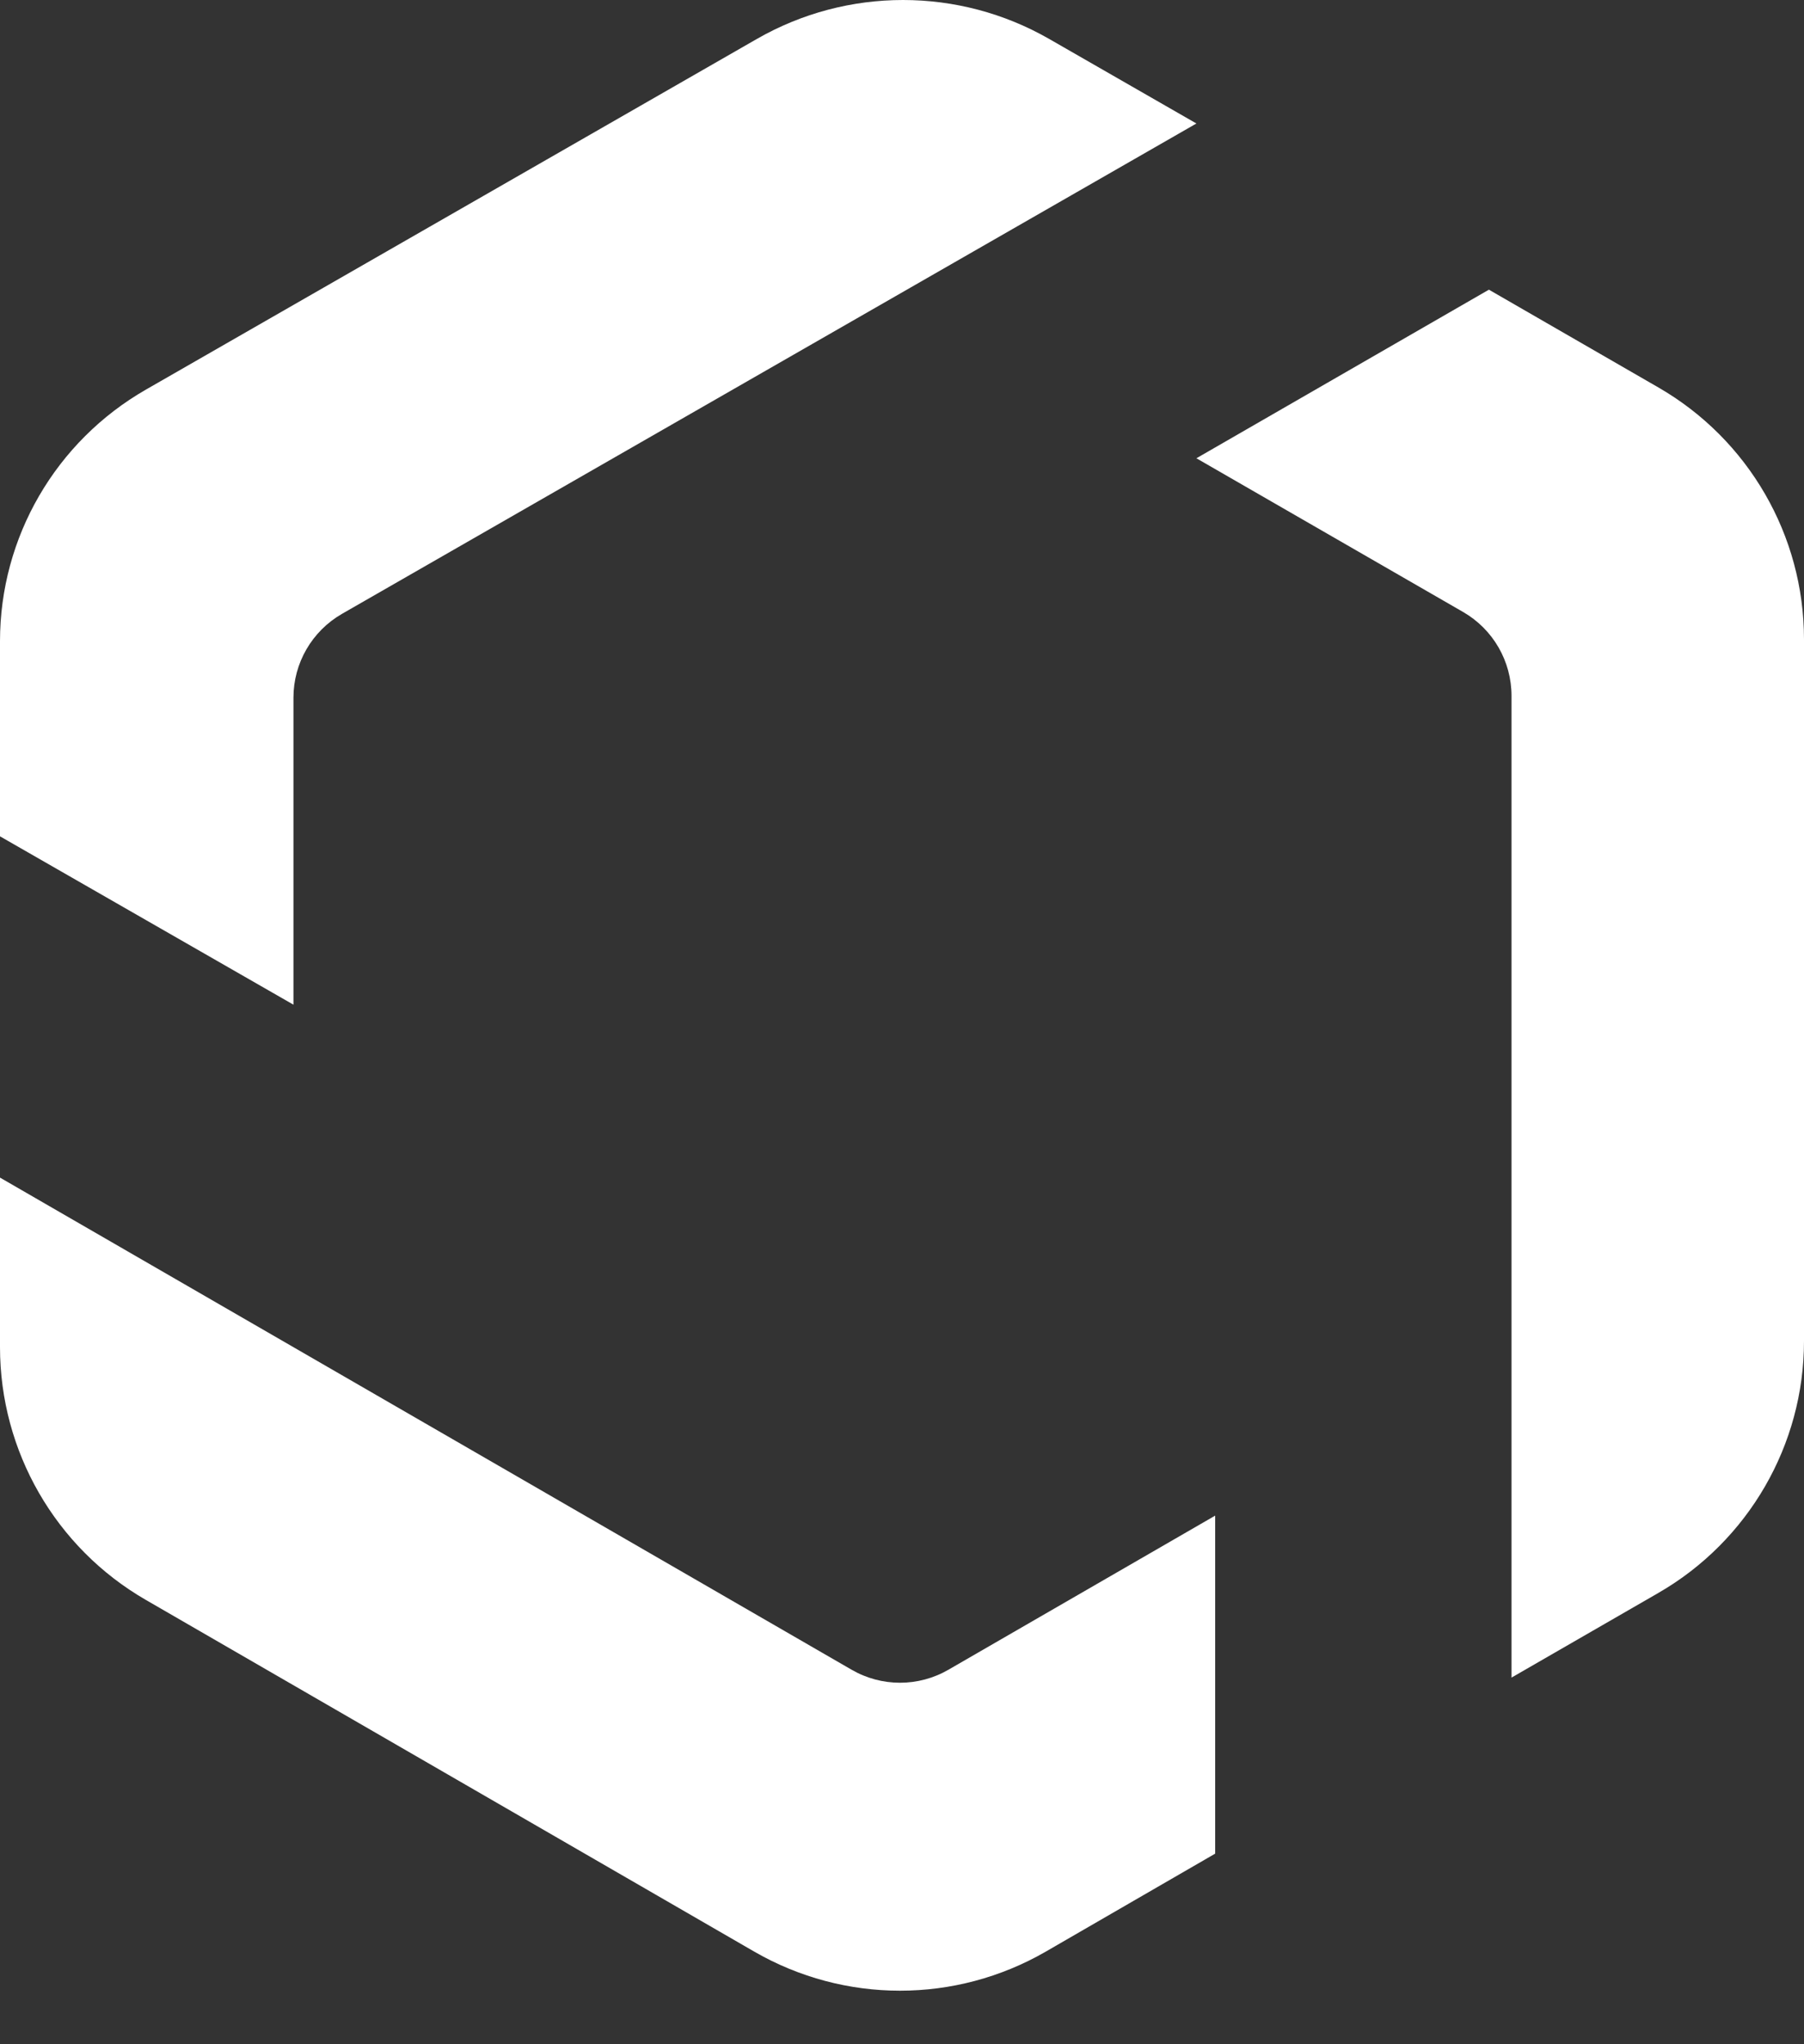 <svg width="15" height="17" viewBox="0 0 15 17" fill="none" xmlns="http://www.w3.org/2000/svg">
<rect x="0" y="0" width="15" height="17" fill="#333333" stroke="none"/>
<path d="M8.724 0.324C7.972 -0.108 7.045 -0.108 6.293 0.324L1.215 3.239C0.463 3.67 0 4.468 0 5.332V6.955L2.44 8.355V5.802C2.44 5.514 2.594 5.248 2.845 5.104L9.948 1.027L8.724 0.324Z" fill="white"/>
<path d="M7.887 13.885C7.637 14.03 7.33 14.03 7.08 13.885L0 9.793V11.203C0 12.07 0.462 12.871 1.211 13.304L6.272 16.23C7.022 16.663 7.945 16.663 8.695 16.23L10.104 15.415V12.604L7.887 13.885Z" fill="white"/>
<path d="M12.38 2.409L9.948 3.811L12.165 5.089C12.415 5.233 12.568 5.499 12.568 5.787V13.951L13.789 13.247C14.538 12.815 15 12.016 15 11.152V5.317C15 4.452 14.538 3.654 13.789 3.222L12.38 2.409Z" fill="white"/>
</svg>
